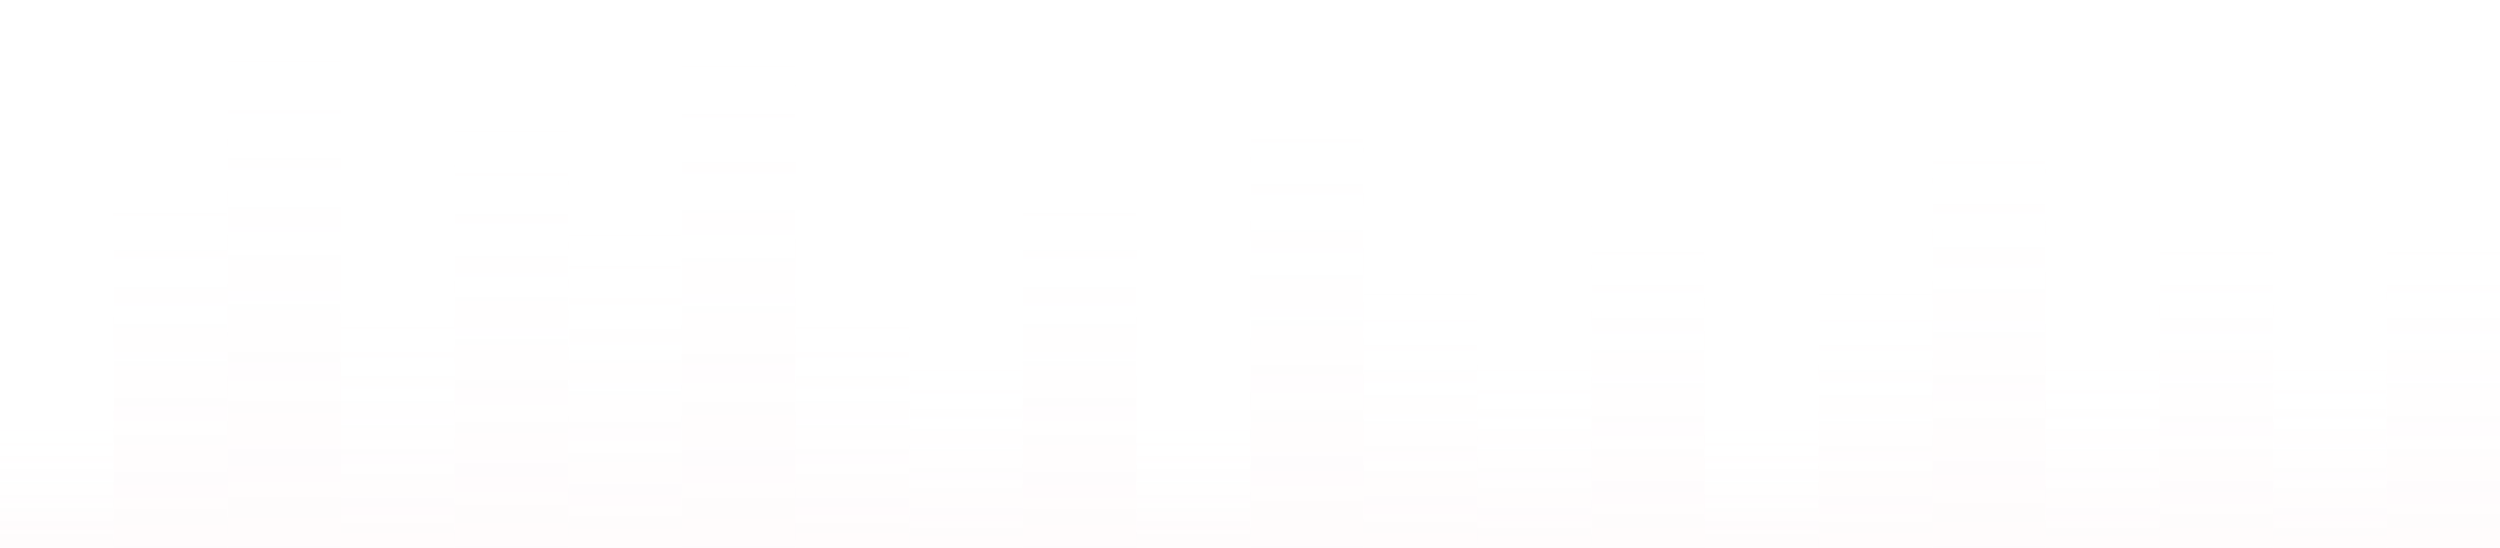 <svg width="1920" height="421" viewBox="0 0 1920 421" fill="none" xmlns="http://www.w3.org/2000/svg">
<g opacity="0.2">
<rect x="1745.79" y="421" width="87.29" height="284.149" transform="rotate(-180 1745.79 421)" fill="url(#paint0_linear_208_3937)" fill-opacity="0.51"/>
<rect x="1920.37" y="421" width="87.29" height="284.149" transform="rotate(-180 1920.37 421)" fill="url(#paint1_linear_208_3937)" fill-opacity="0.51"/>
<rect x="1309.35" y="421" width="87.29" height="284.149" transform="rotate(-180 1309.35 421)" fill="url(#paint2_linear_208_3937)" fill-opacity="0.51"/>
<rect x="872.898" y="421" width="87.29" height="321.757" transform="rotate(-180 872.898 421)" fill="url(#paint3_linear_208_3937)" fill-opacity="0.51"/>
<rect x="436.451" y="421" width="87.29" height="360.409" transform="rotate(-180 436.451 421)" fill="url(#paint4_linear_208_3937)" fill-opacity="0.51"/>
<rect x="1658.51" y="421" width="87.29" height="171.325" transform="rotate(-180 1658.51 421)" fill="url(#paint5_linear_208_3937)" fill-opacity="0.51"/>
<rect x="1833.09" y="421" width="87.29" height="171.325" transform="rotate(-180 1833.09 421)" fill="url(#paint6_linear_208_3937)" fill-opacity="0.51"/>
<rect x="1222.05" y="421" width="87.29" height="171.325" transform="rotate(-180 1222.05 421)" fill="url(#paint7_linear_208_3937)" fill-opacity="0.51"/>
<rect x="785.609" y="421" width="87.29" height="171.325" transform="rotate(-180 785.609 421)" fill="url(#paint8_linear_208_3937)" fill-opacity="0.51"/>
<rect x="349.16" y="421" width="87.29" height="212.067" transform="rotate(-180 349.16 421)" fill="url(#paint9_linear_208_3937)" fill-opacity="0.51"/>
<rect x="1571.21" y="421" width="87.29" height="371.901" transform="rotate(-180 1571.21 421)" fill="url(#paint10_linear_208_3937)" fill-opacity="0.51"/>
<rect x="1134.77" y="421" width="87.29" height="219.38" transform="rotate(-180 1134.77 421)" fill="url(#paint11_linear_208_3937)" fill-opacity="0.51"/>
<rect x="698.32" y="421" width="87.29" height="212.067" transform="rotate(-180 698.32 421)" fill="url(#paint12_linear_208_3937)" fill-opacity="0.51"/>
<rect x="261.871" y="421" width="87.29" height="421" transform="rotate(-180 261.871 421)" fill="url(#paint13_linear_208_3937)" fill-opacity="0.51"/>
<rect x="1483.93" y="421" width="87.29" height="219.38" transform="rotate(-180 1483.93 421)" fill="url(#paint14_linear_208_3937)" fill-opacity="0.51"/>
<rect x="1047.47" y="421" width="87.29" height="392.794" transform="rotate(-180 1047.47 421)" fill="url(#paint15_linear_208_3937)" fill-opacity="0.51"/>
<rect x="611.029" y="421" width="87.29" height="416.821" transform="rotate(-180 611.029 421)" fill="url(#paint16_linear_208_3937)" fill-opacity="0.51"/>
<rect x="174.582" y="421" width="87.29" height="321.757" transform="rotate(-180 174.582 421)" fill="url(#paint17_linear_208_3937)" fill-opacity="0.51"/>
<rect x="1396.63" y="421" width="87.29" height="113.868" transform="rotate(-180 1396.63 421)" fill="url(#paint18_linear_208_3937)" fill-opacity="0.51"/>
<rect x="960.188" y="421" width="87.29" height="113.868" transform="rotate(-180 960.188 421)" fill="url(#paint19_linear_208_3937)" fill-opacity="0.51"/>
<rect x="523.74" y="421" width="87.29" height="270.568" transform="rotate(-180 523.74 421)" fill="url(#paint20_linear_208_3937)" fill-opacity="0.51"/>
<rect x="87.291" y="421" width="87.29" height="113.868" transform="rotate(-180 87.291 421)" fill="url(#paint21_linear_208_3937)" fill-opacity="0.51"/>
</g>
<defs>
<linearGradient id="paint0_linear_208_3937" x1="1790.16" y1="32.573" x2="1790.16" y2="685.913" gradientUnits="userSpaceOnUse">
<stop stop-color="#E22C4B"/>
<stop offset="1" stop-color="white" stop-opacity="0"/>
<stop offset="1" stop-color="#E32A4A" stop-opacity="0"/>
</linearGradient>
<linearGradient id="paint1_linear_208_3937" x1="1964.74" y1="32.573" x2="1964.74" y2="685.913" gradientUnits="userSpaceOnUse">
<stop stop-color="#E22C4B"/>
<stop offset="1" stop-color="white" stop-opacity="0"/>
<stop offset="1" stop-color="#E32A4A" stop-opacity="0"/>
</linearGradient>
<linearGradient id="paint2_linear_208_3937" x1="1353.71" y1="32.573" x2="1353.71" y2="685.913" gradientUnits="userSpaceOnUse">
<stop stop-color="#E22C4B"/>
<stop offset="1" stop-color="white" stop-opacity="0"/>
<stop offset="1" stop-color="#E32A4A" stop-opacity="0"/>
</linearGradient>
<linearGradient id="paint3_linear_208_3937" x1="917.264" y1="-18.836" x2="917.264" y2="720.975" gradientUnits="userSpaceOnUse">
<stop stop-color="#E22C4B"/>
<stop offset="1" stop-color="white" stop-opacity="0"/>
<stop offset="1" stop-color="#E32A4A" stop-opacity="0"/>
</linearGradient>
<linearGradient id="paint4_linear_208_3937" x1="480.817" y1="-71.674" x2="480.817" y2="757.011" gradientUnits="userSpaceOnUse">
<stop stop-color="#E22C4B"/>
<stop offset="1" stop-color="white" stop-opacity="0"/>
<stop offset="1" stop-color="#E32A4A" stop-opacity="0"/>
</linearGradient>
<linearGradient id="paint5_linear_208_3937" x1="1702.87" y1="186.801" x2="1702.87" y2="580.727" gradientUnits="userSpaceOnUse">
<stop stop-color="#E22C4B"/>
<stop offset="1" stop-color="white" stop-opacity="0"/>
<stop offset="1" stop-color="#E32A4A" stop-opacity="0"/>
</linearGradient>
<linearGradient id="paint6_linear_208_3937" x1="1877.45" y1="186.801" x2="1877.45" y2="580.727" gradientUnits="userSpaceOnUse">
<stop stop-color="#E22C4B"/>
<stop offset="1" stop-color="white" stop-opacity="0"/>
<stop offset="1" stop-color="#E32A4A" stop-opacity="0"/>
</linearGradient>
<linearGradient id="paint7_linear_208_3937" x1="1266.42" y1="186.801" x2="1266.42" y2="580.727" gradientUnits="userSpaceOnUse">
<stop stop-color="#E22C4B"/>
<stop offset="1" stop-color="white" stop-opacity="0"/>
<stop offset="1" stop-color="#E32A4A" stop-opacity="0"/>
</linearGradient>
<linearGradient id="paint8_linear_208_3937" x1="829.975" y1="186.801" x2="829.975" y2="580.727" gradientUnits="userSpaceOnUse">
<stop stop-color="#E22C4B"/>
<stop offset="1" stop-color="white" stop-opacity="0"/>
<stop offset="1" stop-color="#E32A4A" stop-opacity="0"/>
</linearGradient>
<linearGradient id="paint9_linear_208_3937" x1="393.526" y1="131.108" x2="393.526" y2="618.711" gradientUnits="userSpaceOnUse">
<stop stop-color="#E22C4B"/>
<stop offset="1" stop-color="white" stop-opacity="0"/>
<stop offset="1" stop-color="#E32A4A" stop-opacity="0"/>
</linearGradient>
<linearGradient id="paint10_linear_208_3937" x1="1615.58" y1="-87.382" x2="1615.58" y2="767.725" gradientUnits="userSpaceOnUse">
<stop stop-color="#E22C4B"/>
<stop offset="1" stop-color="white" stop-opacity="0"/>
<stop offset="1" stop-color="#E32A4A" stop-opacity="0"/>
</linearGradient>
<linearGradient id="paint11_linear_208_3937" x1="1179.13" y1="121.112" x2="1179.13" y2="625.529" gradientUnits="userSpaceOnUse">
<stop stop-color="#E22C4B"/>
<stop offset="1" stop-color="white" stop-opacity="0"/>
<stop offset="1" stop-color="#E32A4A" stop-opacity="0"/>
</linearGradient>
<linearGradient id="paint12_linear_208_3937" x1="742.686" y1="131.108" x2="742.686" y2="618.711" gradientUnits="userSpaceOnUse">
<stop stop-color="#E22C4B"/>
<stop offset="1" stop-color="white" stop-opacity="0"/>
<stop offset="1" stop-color="#E32A4A" stop-opacity="0"/>
</linearGradient>
<linearGradient id="paint13_linear_208_3937" x1="306.237" y1="-154.5" x2="306.237" y2="813.5" gradientUnits="userSpaceOnUse">
<stop stop-color="#E22C4B"/>
<stop offset="1" stop-color="white" stop-opacity="0"/>
<stop offset="1" stop-color="#E32A4A" stop-opacity="0"/>
</linearGradient>
<linearGradient id="paint14_linear_208_3937" x1="1528.29" y1="121.112" x2="1528.29" y2="625.529" gradientUnits="userSpaceOnUse">
<stop stop-color="#E22C4B"/>
<stop offset="1" stop-color="white" stop-opacity="0"/>
<stop offset="1" stop-color="#E32A4A" stop-opacity="0"/>
</linearGradient>
<linearGradient id="paint15_linear_208_3937" x1="1091.84" y1="-115.943" x2="1091.84" y2="787.203" gradientUnits="userSpaceOnUse">
<stop stop-color="#E22C4B"/>
<stop offset="1" stop-color="white" stop-opacity="0"/>
<stop offset="1" stop-color="#E32A4A" stop-opacity="0"/>
</linearGradient>
<linearGradient id="paint16_linear_208_3937" x1="655.395" y1="-148.788" x2="655.395" y2="809.604" gradientUnits="userSpaceOnUse">
<stop stop-color="#E22C4B"/>
<stop offset="1" stop-color="white" stop-opacity="0"/>
<stop offset="1" stop-color="#E32A4A" stop-opacity="0"/>
</linearGradient>
<linearGradient id="paint17_linear_208_3937" x1="218.947" y1="-18.836" x2="218.947" y2="720.975" gradientUnits="userSpaceOnUse">
<stop stop-color="#E22C4B"/>
<stop offset="1" stop-color="white" stop-opacity="0"/>
<stop offset="1" stop-color="#E32A4A" stop-opacity="0"/>
</linearGradient>
<linearGradient id="paint18_linear_208_3937" x1="1441" y1="265.344" x2="1441" y2="527.16" gradientUnits="userSpaceOnUse">
<stop stop-color="#E22C4B"/>
<stop offset="1" stop-color="white" stop-opacity="0"/>
<stop offset="1" stop-color="#E32A4A" stop-opacity="0"/>
</linearGradient>
<linearGradient id="paint19_linear_208_3937" x1="1004.55" y1="265.344" x2="1004.55" y2="527.16" gradientUnits="userSpaceOnUse">
<stop stop-color="#E22C4B"/>
<stop offset="1" stop-color="white" stop-opacity="0"/>
<stop offset="1" stop-color="#E32A4A" stop-opacity="0"/>
</linearGradient>
<linearGradient id="paint20_linear_208_3937" x1="568.106" y1="51.138" x2="568.106" y2="673.252" gradientUnits="userSpaceOnUse">
<stop stop-color="#E22C4B"/>
<stop offset="1" stop-color="white" stop-opacity="0"/>
<stop offset="1" stop-color="#E32A4A" stop-opacity="0"/>
</linearGradient>
<linearGradient id="paint21_linear_208_3937" x1="131.656" y1="265.344" x2="131.656" y2="527.16" gradientUnits="userSpaceOnUse">
<stop stop-color="#E22C4B"/>
<stop offset="1" stop-color="white" stop-opacity="0"/>
<stop offset="1" stop-color="#E32A4A" stop-opacity="0"/>
</linearGradient>
</defs>
</svg>
